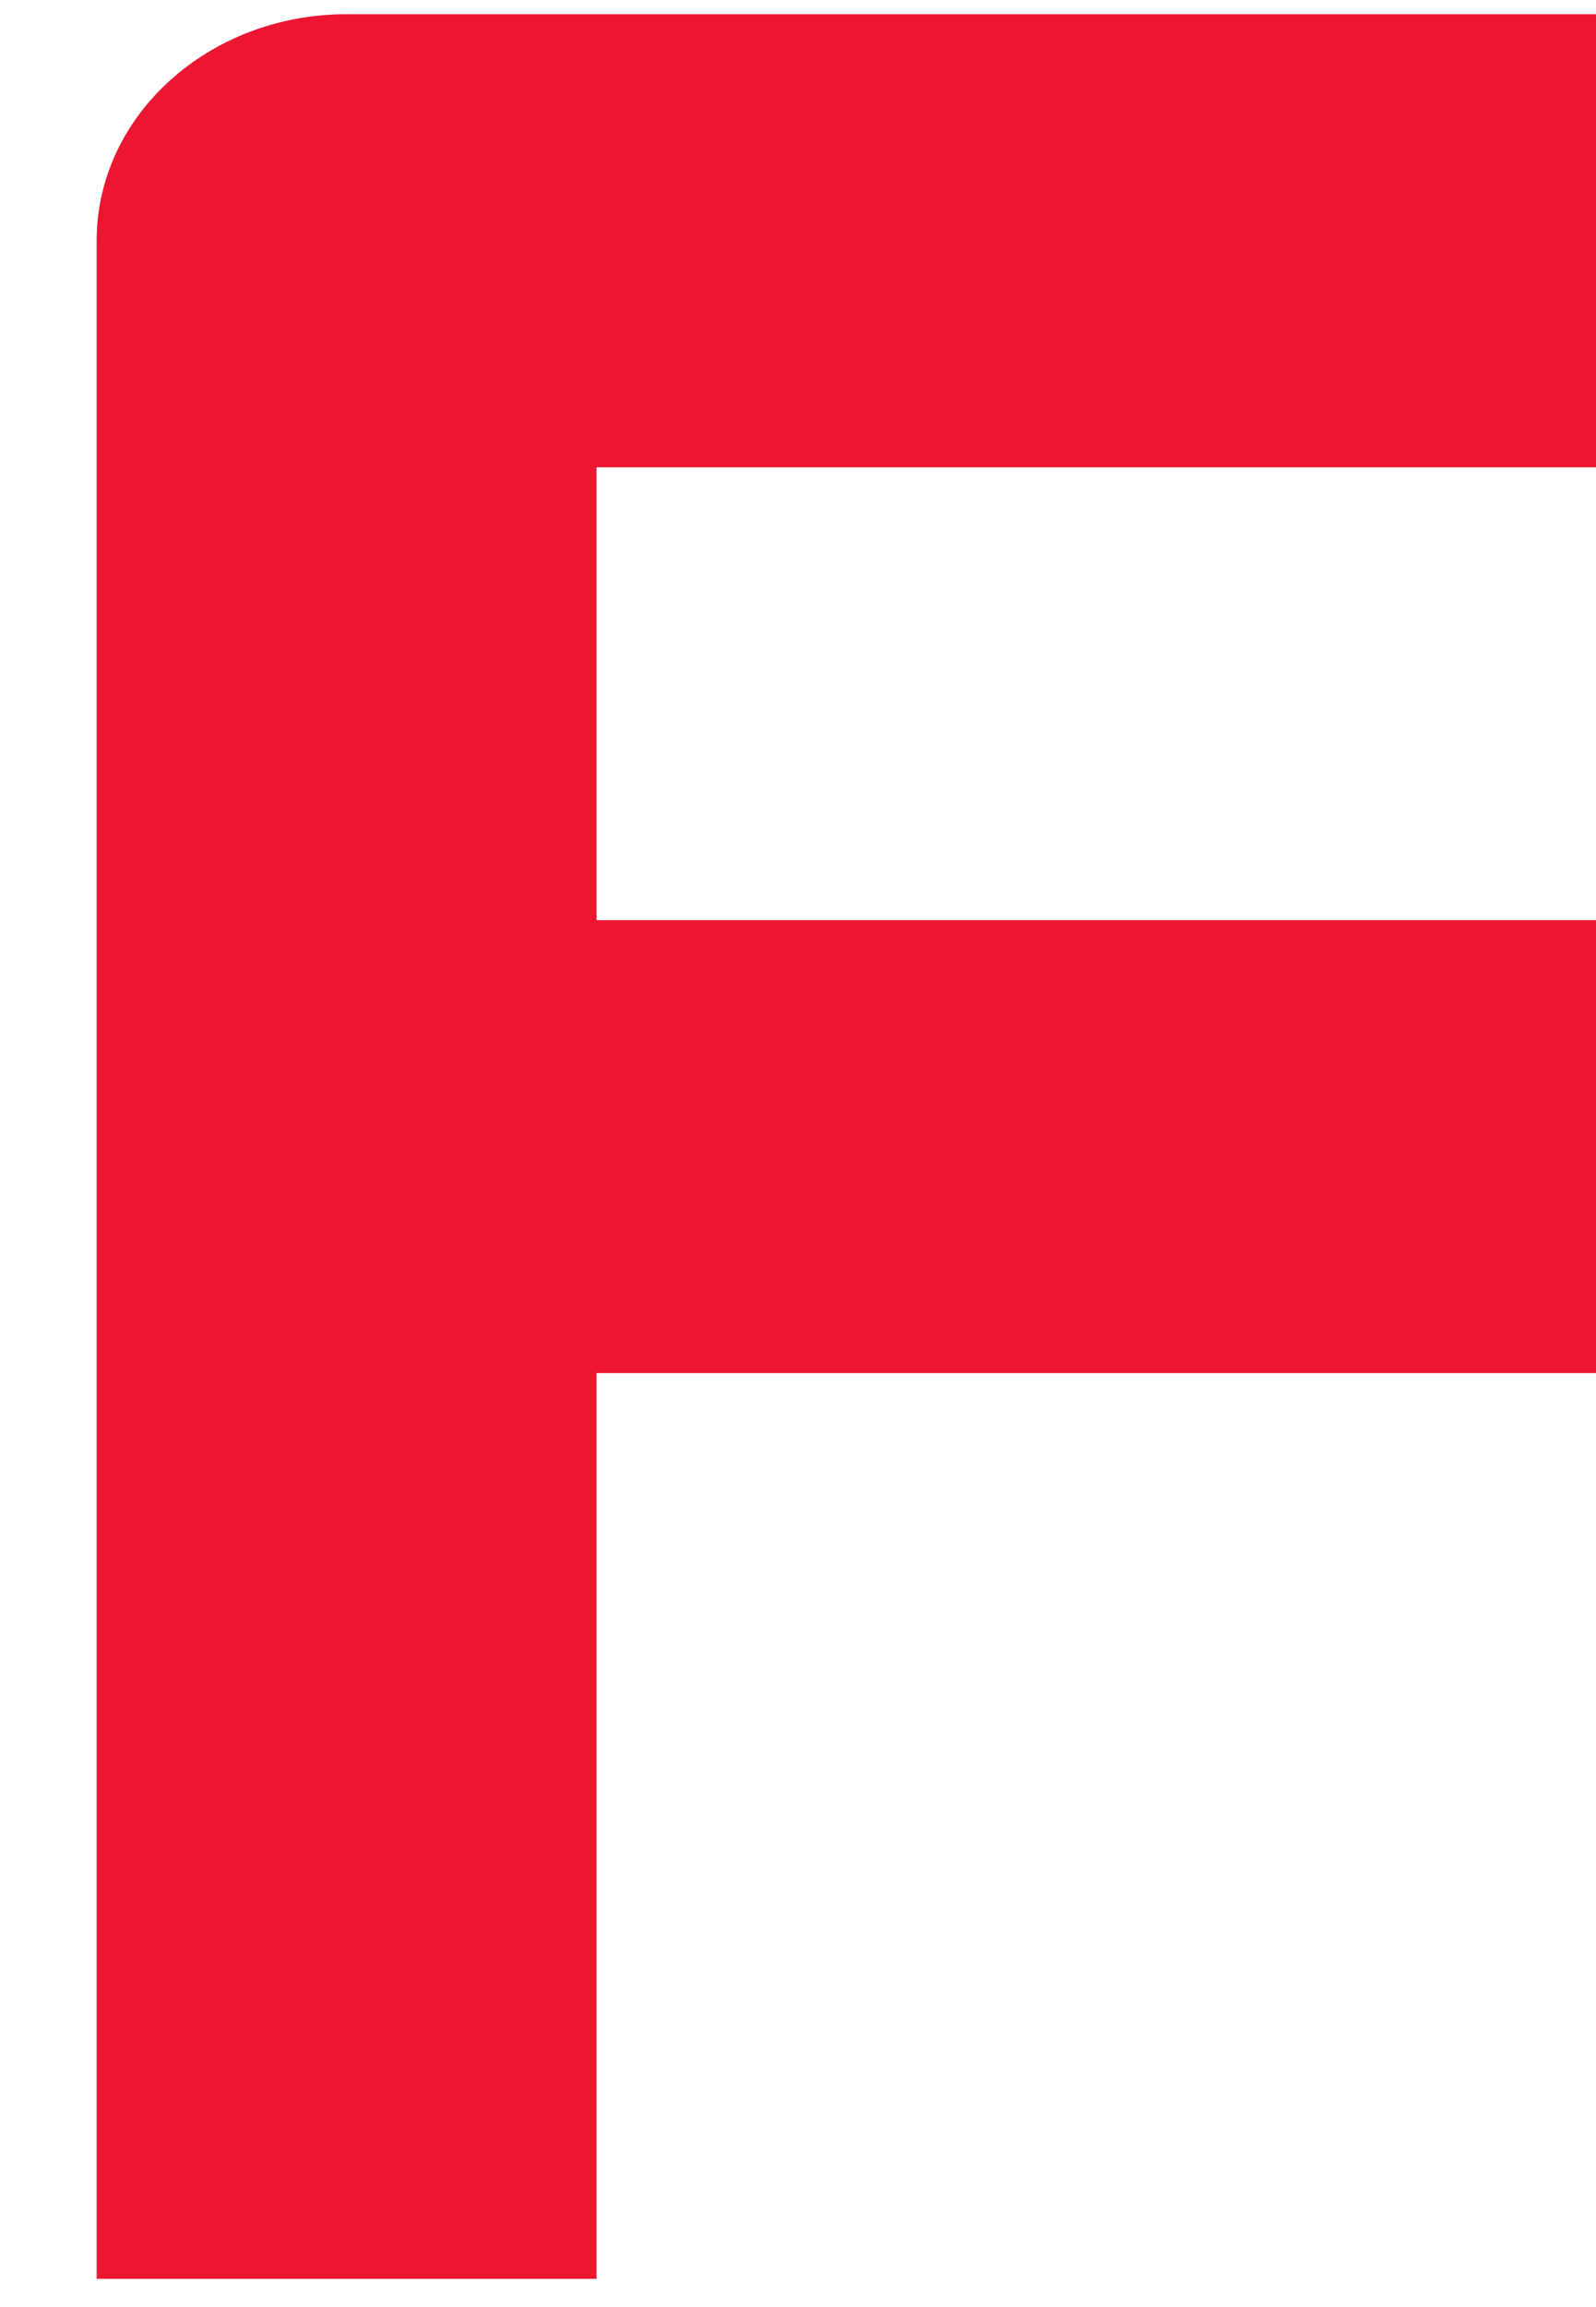<svg width="9" height="13" viewBox="0 0 9 13" fill="none" xmlns="http://www.w3.org/2000/svg">
<path d="M9 2.633V0.08H1.955C1.176 0.08 0.545 0.652 0.545 1.356V12.841H3.364V7.737H9V5.185H3.364V2.633H9Z" fill="#EC1630"/>
</svg>
